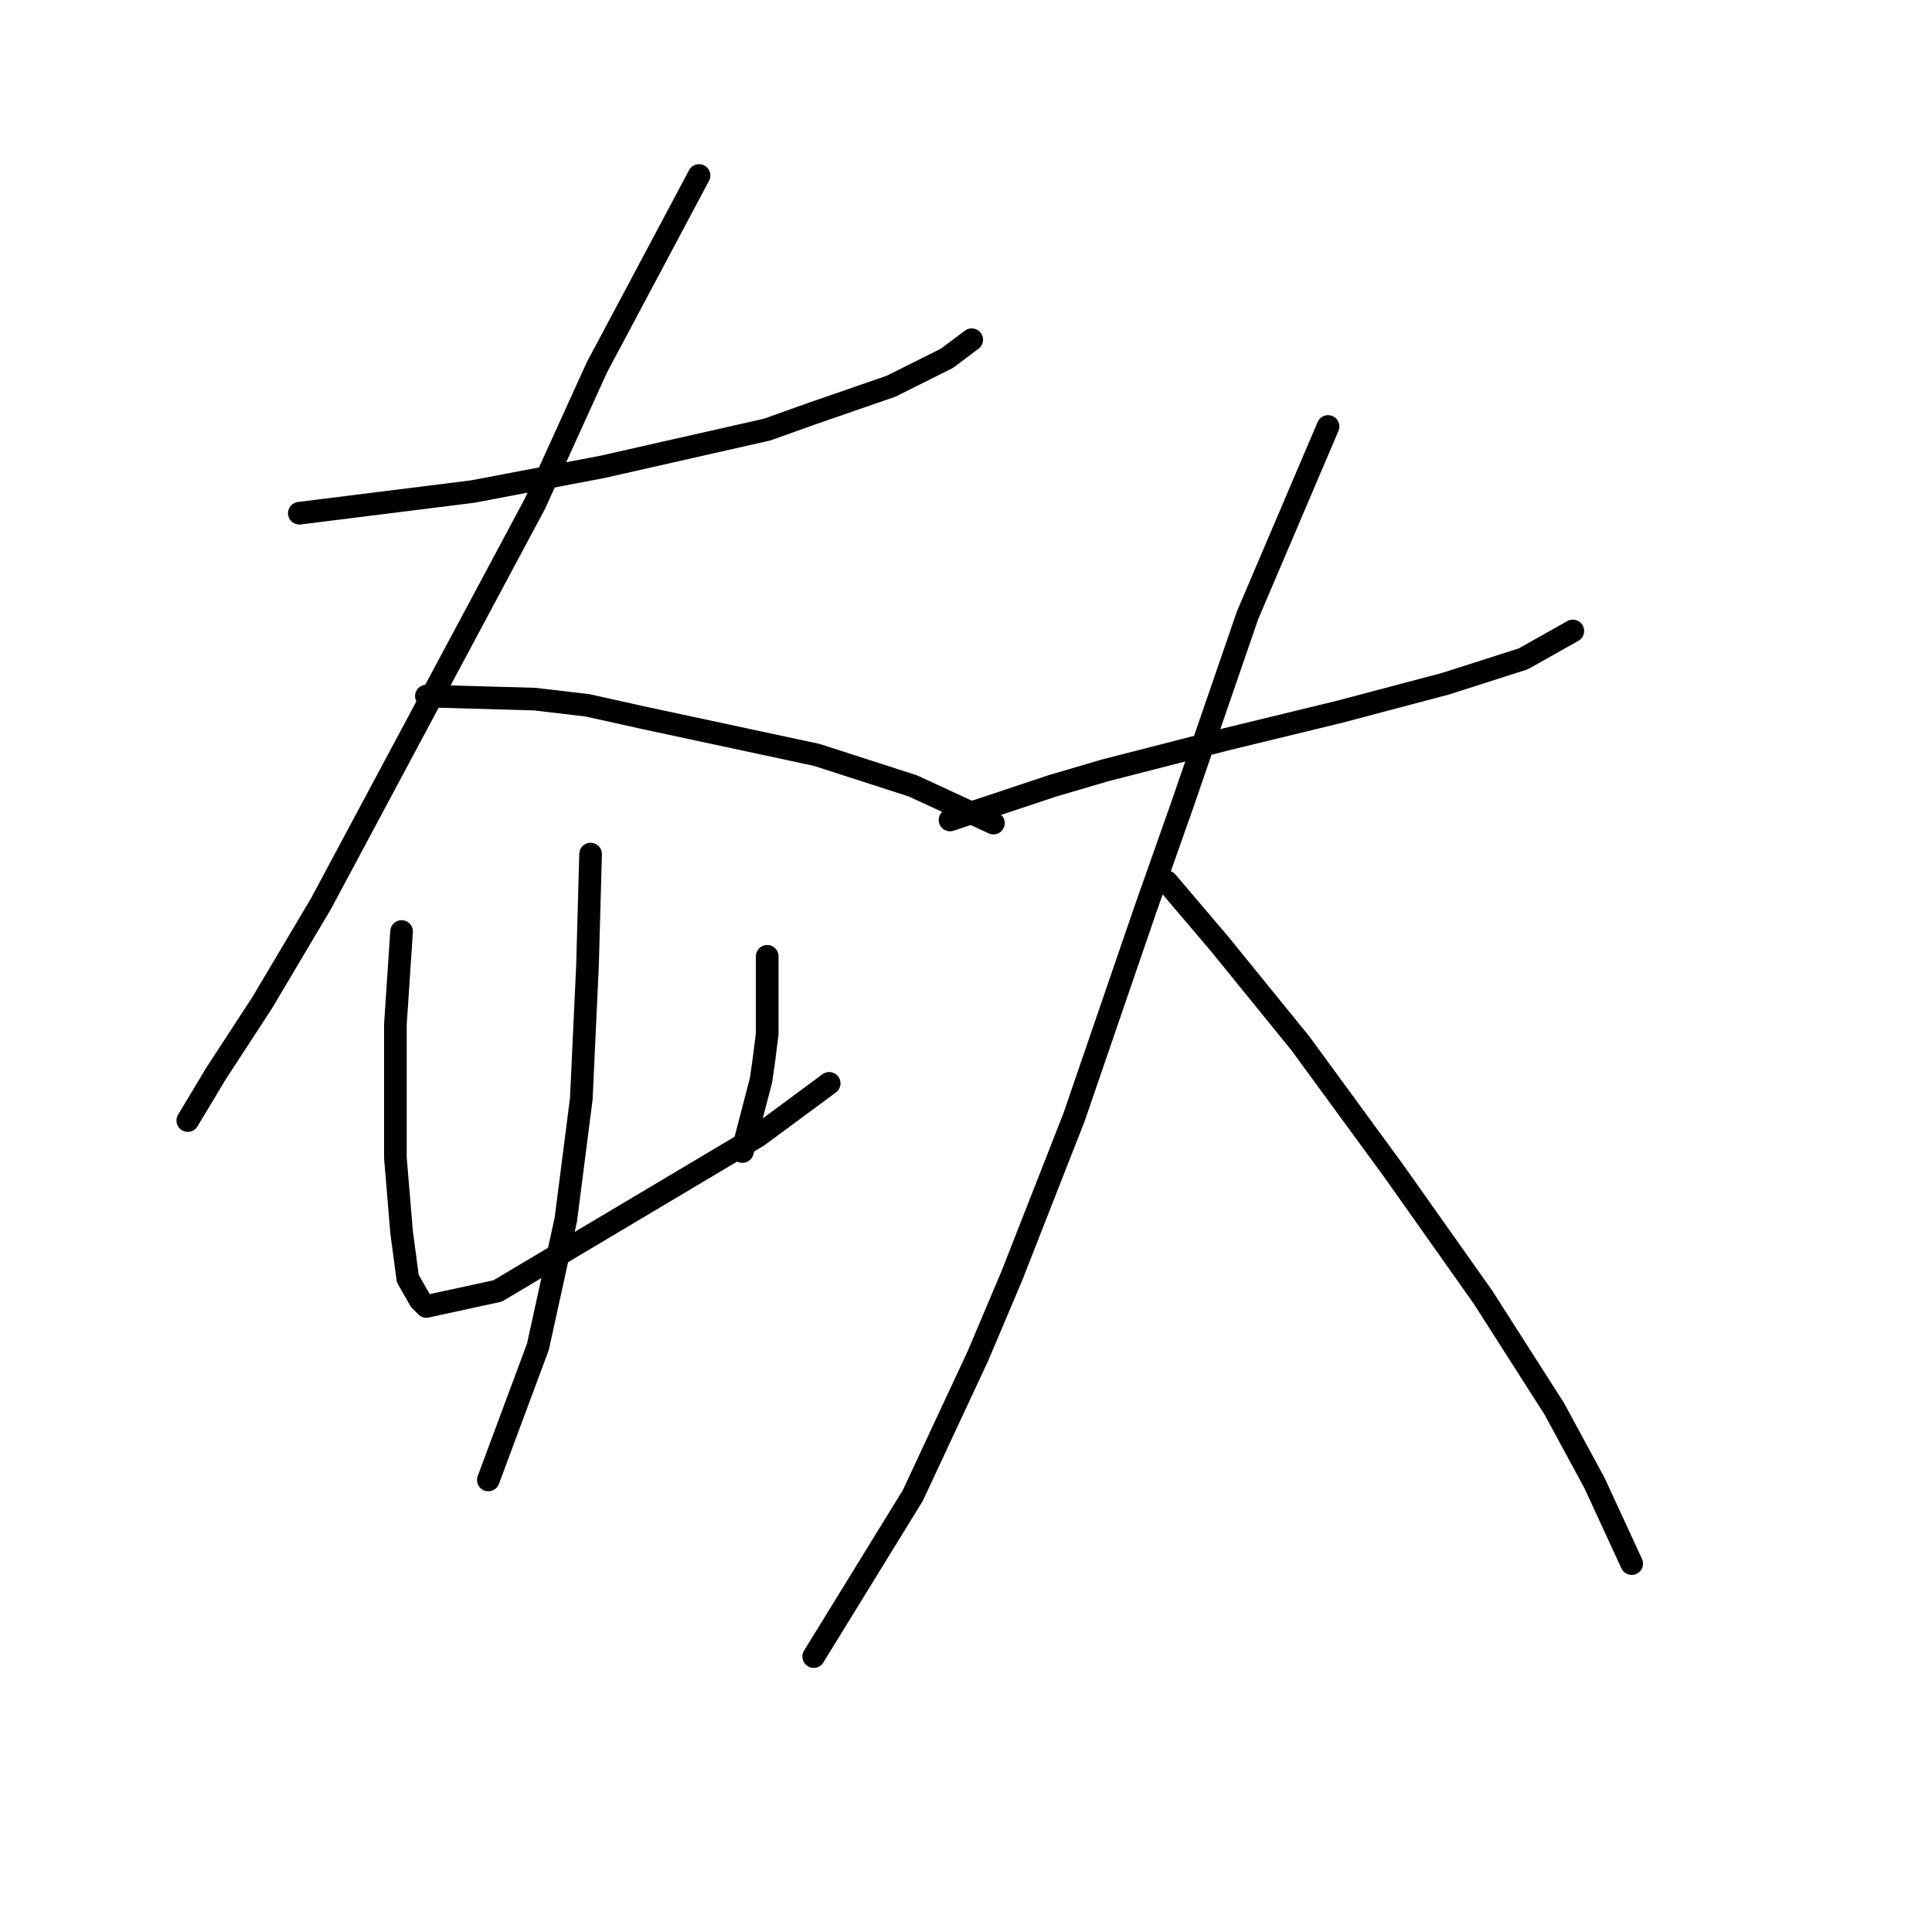 <?xml version="1.0" standalone="no"?>
    <svg width="256" height="256" xmlns="http://www.w3.org/2000/svg" version="1.1">
    <polyline stroke="black" stroke-width="3" stroke-linecap="round" fill="transparent" stroke-linejoin="round" points="39.663 68.005 62.655 65.131 79.899 61.846 101.659 56.919 107.407 54.866 118.082 51.171 125.473 47.476 128.757 45.013 128.757 45.013 " />
        <polyline stroke="black" stroke-width="3" stroke-linecap="round" fill="transparent" stroke-linejoin="round" points="92.627 23.252 79.078 48.708 70.867 66.773 42.537 119.737 34.736 132.875 28.578 142.318 24.883 148.477 24.883 148.477 " />
        <polyline stroke="black" stroke-width="3" stroke-linecap="round" fill="transparent" stroke-linejoin="round" points="56.497 92.228 70.867 92.639 77.846 93.46 85.237 95.102 108.229 100.029 120.956 104.135 131.631 109.062 131.631 109.062 " />
        <polyline stroke="black" stroke-width="3" stroke-linecap="round" fill="transparent" stroke-linejoin="round" points="53.212 123.432 52.391 135.749 52.391 141.497 52.391 153.403 53.212 163.257 54.033 169.416 55.675 172.29 56.497 173.111 65.94 171.058 100.428 150.529 109.871 143.55 109.871 143.55 " />
        <polyline stroke="black" stroke-width="3" stroke-linecap="round" fill="transparent" stroke-linejoin="round" points="101.659 126.716 101.659 136.981 101.249 140.265 100.838 143.139 98.375 152.582 98.375 152.582 " />
        <polyline stroke="black" stroke-width="3" stroke-linecap="round" fill="transparent" stroke-linejoin="round" points="78.257 113.168 77.846 127.948 77.025 145.603 74.972 161.615 71.277 178.448 64.708 196.103 64.708 196.103 " />
        <polyline stroke="black" stroke-width="3" stroke-linecap="round" fill="transparent" stroke-linejoin="round" points="125.883 108.651 139.432 104.135 146.412 102.082 162.424 97.976 177.615 94.281 191.574 90.586 201.839 87.302 208.408 83.606 208.408 83.606 " />
        <polyline stroke="black" stroke-width="3" stroke-linecap="round" fill="transparent" stroke-linejoin="round" points="175.973 56.509 165.298 81.554 156.676 106.598 151.749 120.558 142.306 148.066 134.095 169.005 129.578 179.68 120.956 198.156 111.103 214.168 107.818 219.505 107.818 219.505 " />
        <polyline stroke="black" stroke-width="3" stroke-linecap="round" fill="transparent" stroke-linejoin="round" points="154.623 116.863 161.603 125.074 172.278 138.212 184.595 155.046 196.501 171.879 205.944 186.66 211.282 196.513 216.209 207.188 216.209 207.188 " />
        </svg>